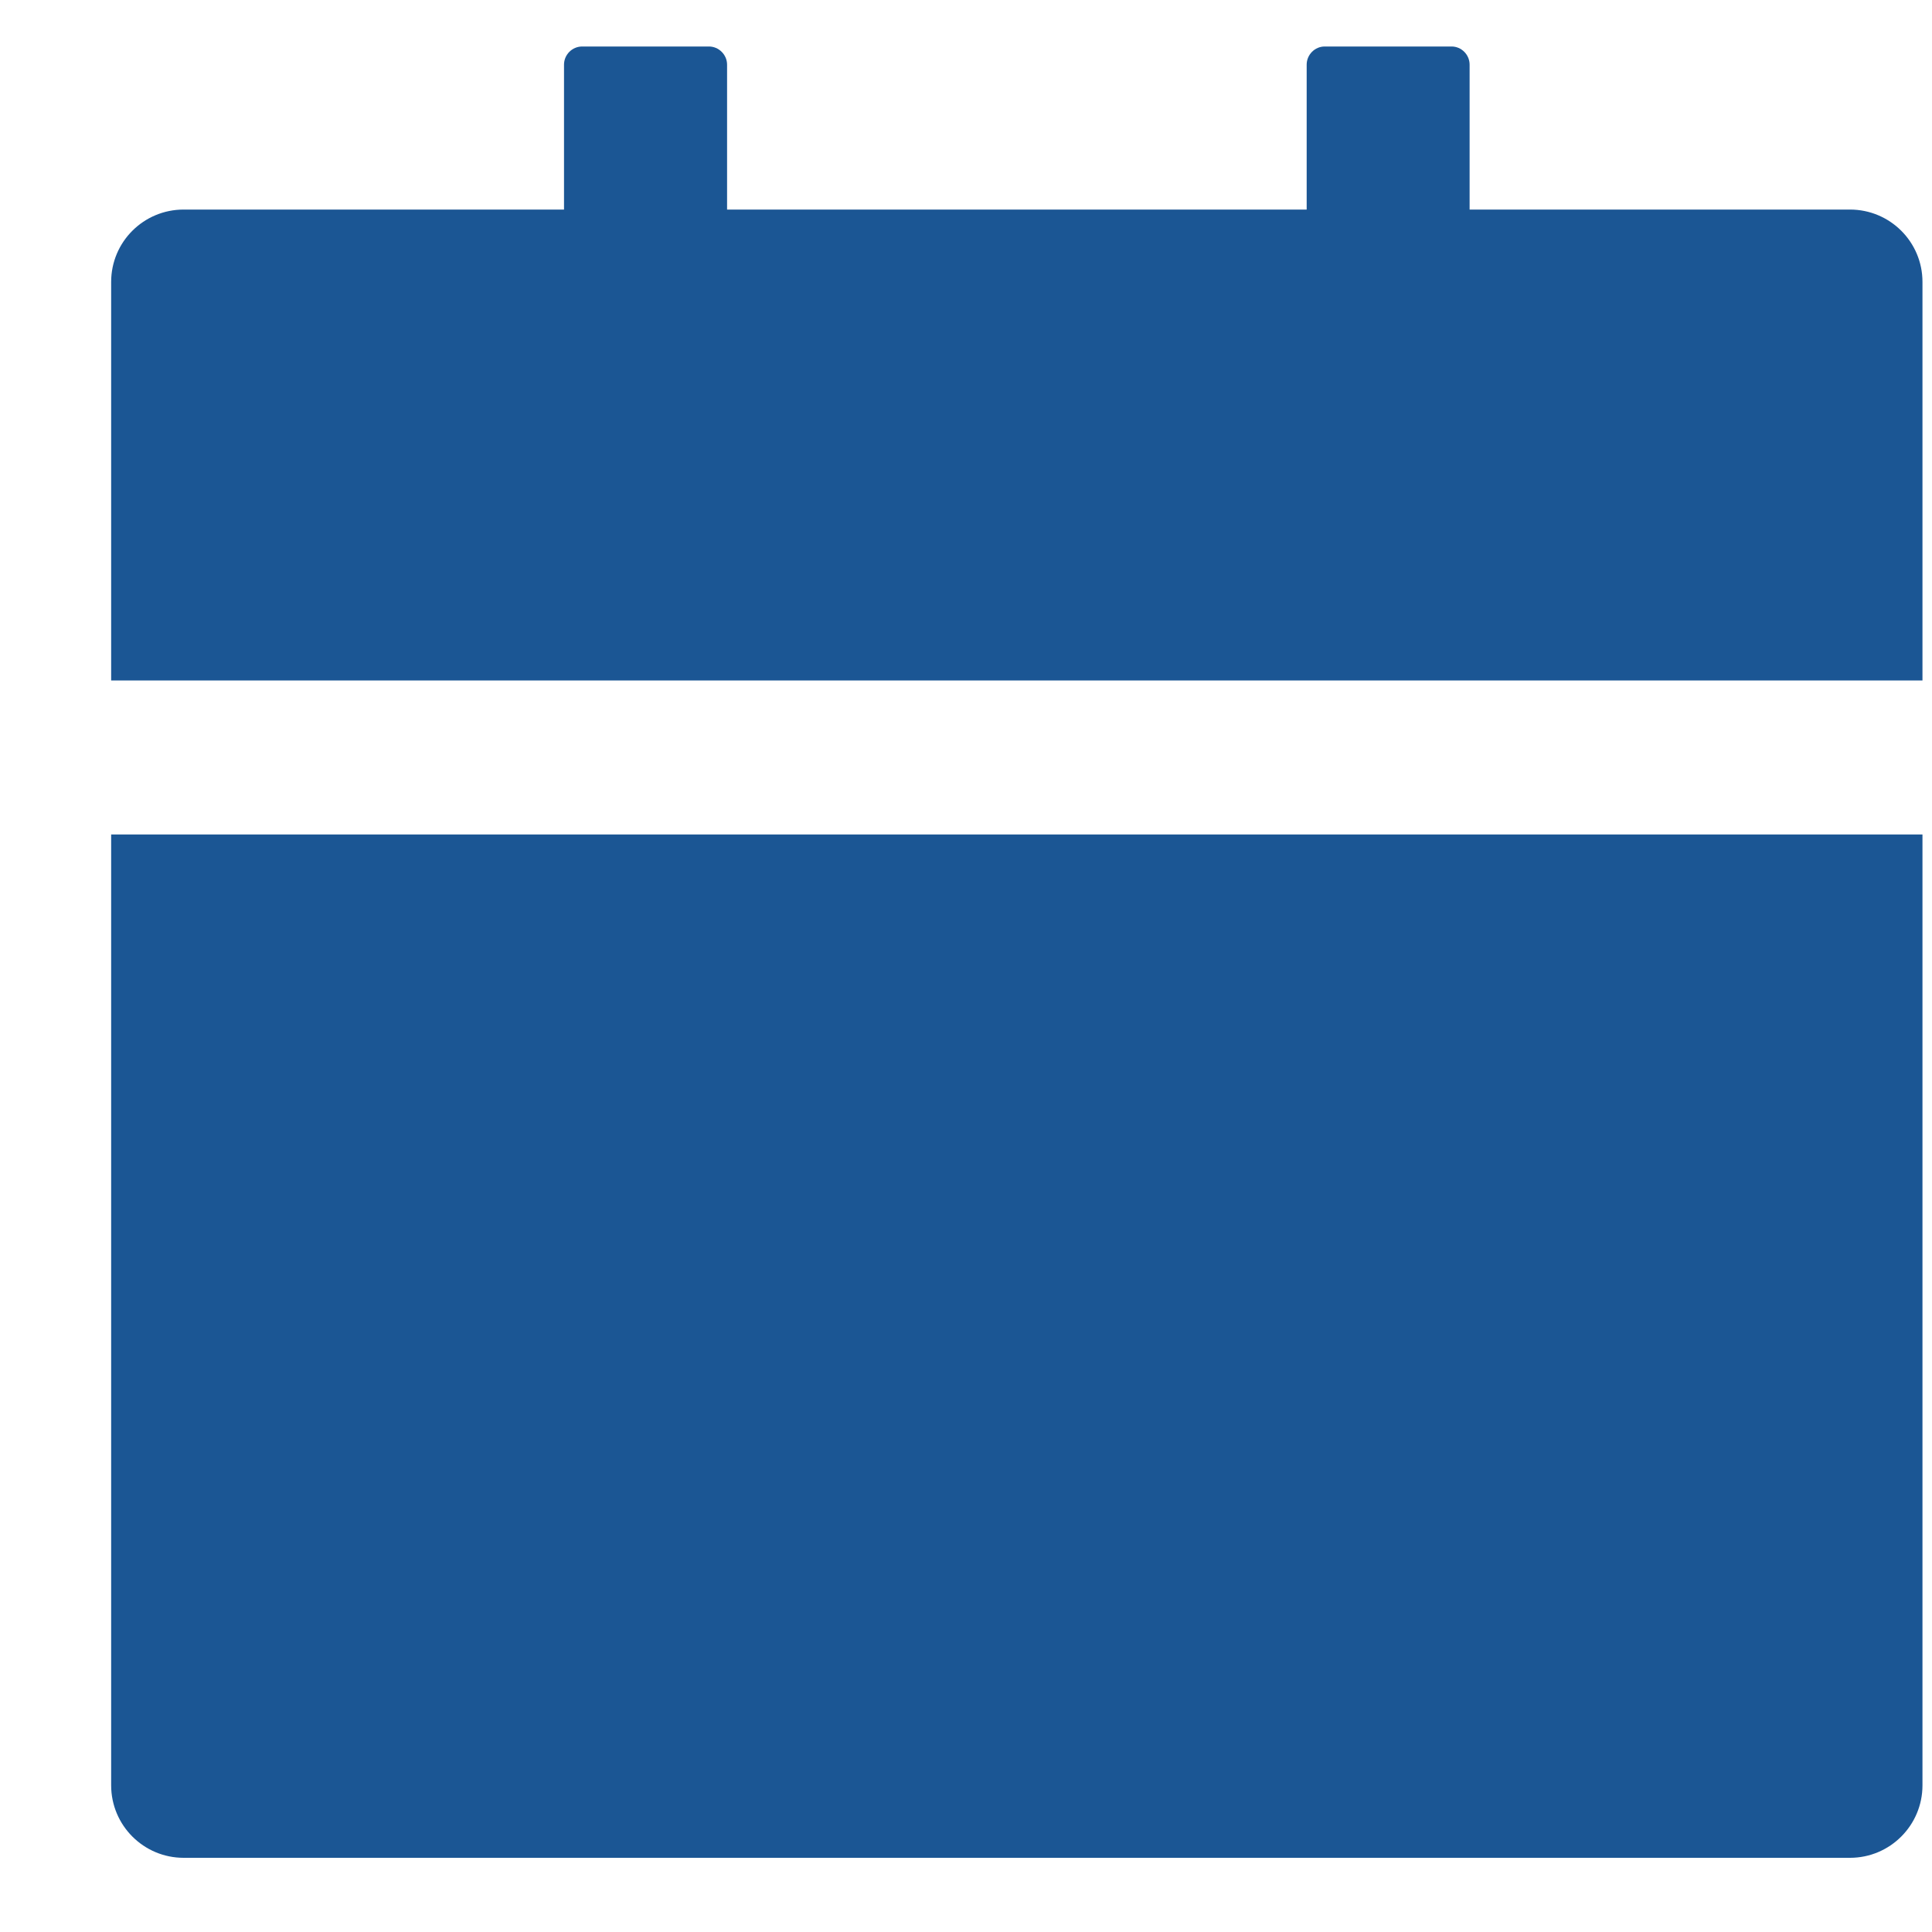 <svg width="15" height="15" viewBox="0 0 15 15" fill="none" xmlns="http://www.w3.org/2000/svg">
<path d="M0.863 13.861C0.863 14.172 1.115 14.424 1.426 14.424H14.363C14.674 14.424 14.926 14.172 14.926 13.861V6.479H0.863V13.861ZM14.363 1.627H11.41V0.502C11.41 0.425 11.347 0.361 11.27 0.361H10.285C10.208 0.361 10.145 0.425 10.145 0.502V1.627H5.645V0.502C5.645 0.425 5.581 0.361 5.504 0.361H4.52C4.442 0.361 4.379 0.425 4.379 0.502V1.627H1.426C1.115 1.627 0.863 1.878 0.863 2.189V5.283H14.926V2.189C14.926 1.878 14.674 1.627 14.363 1.627Z" fill="#1B5694"/>
</svg>
